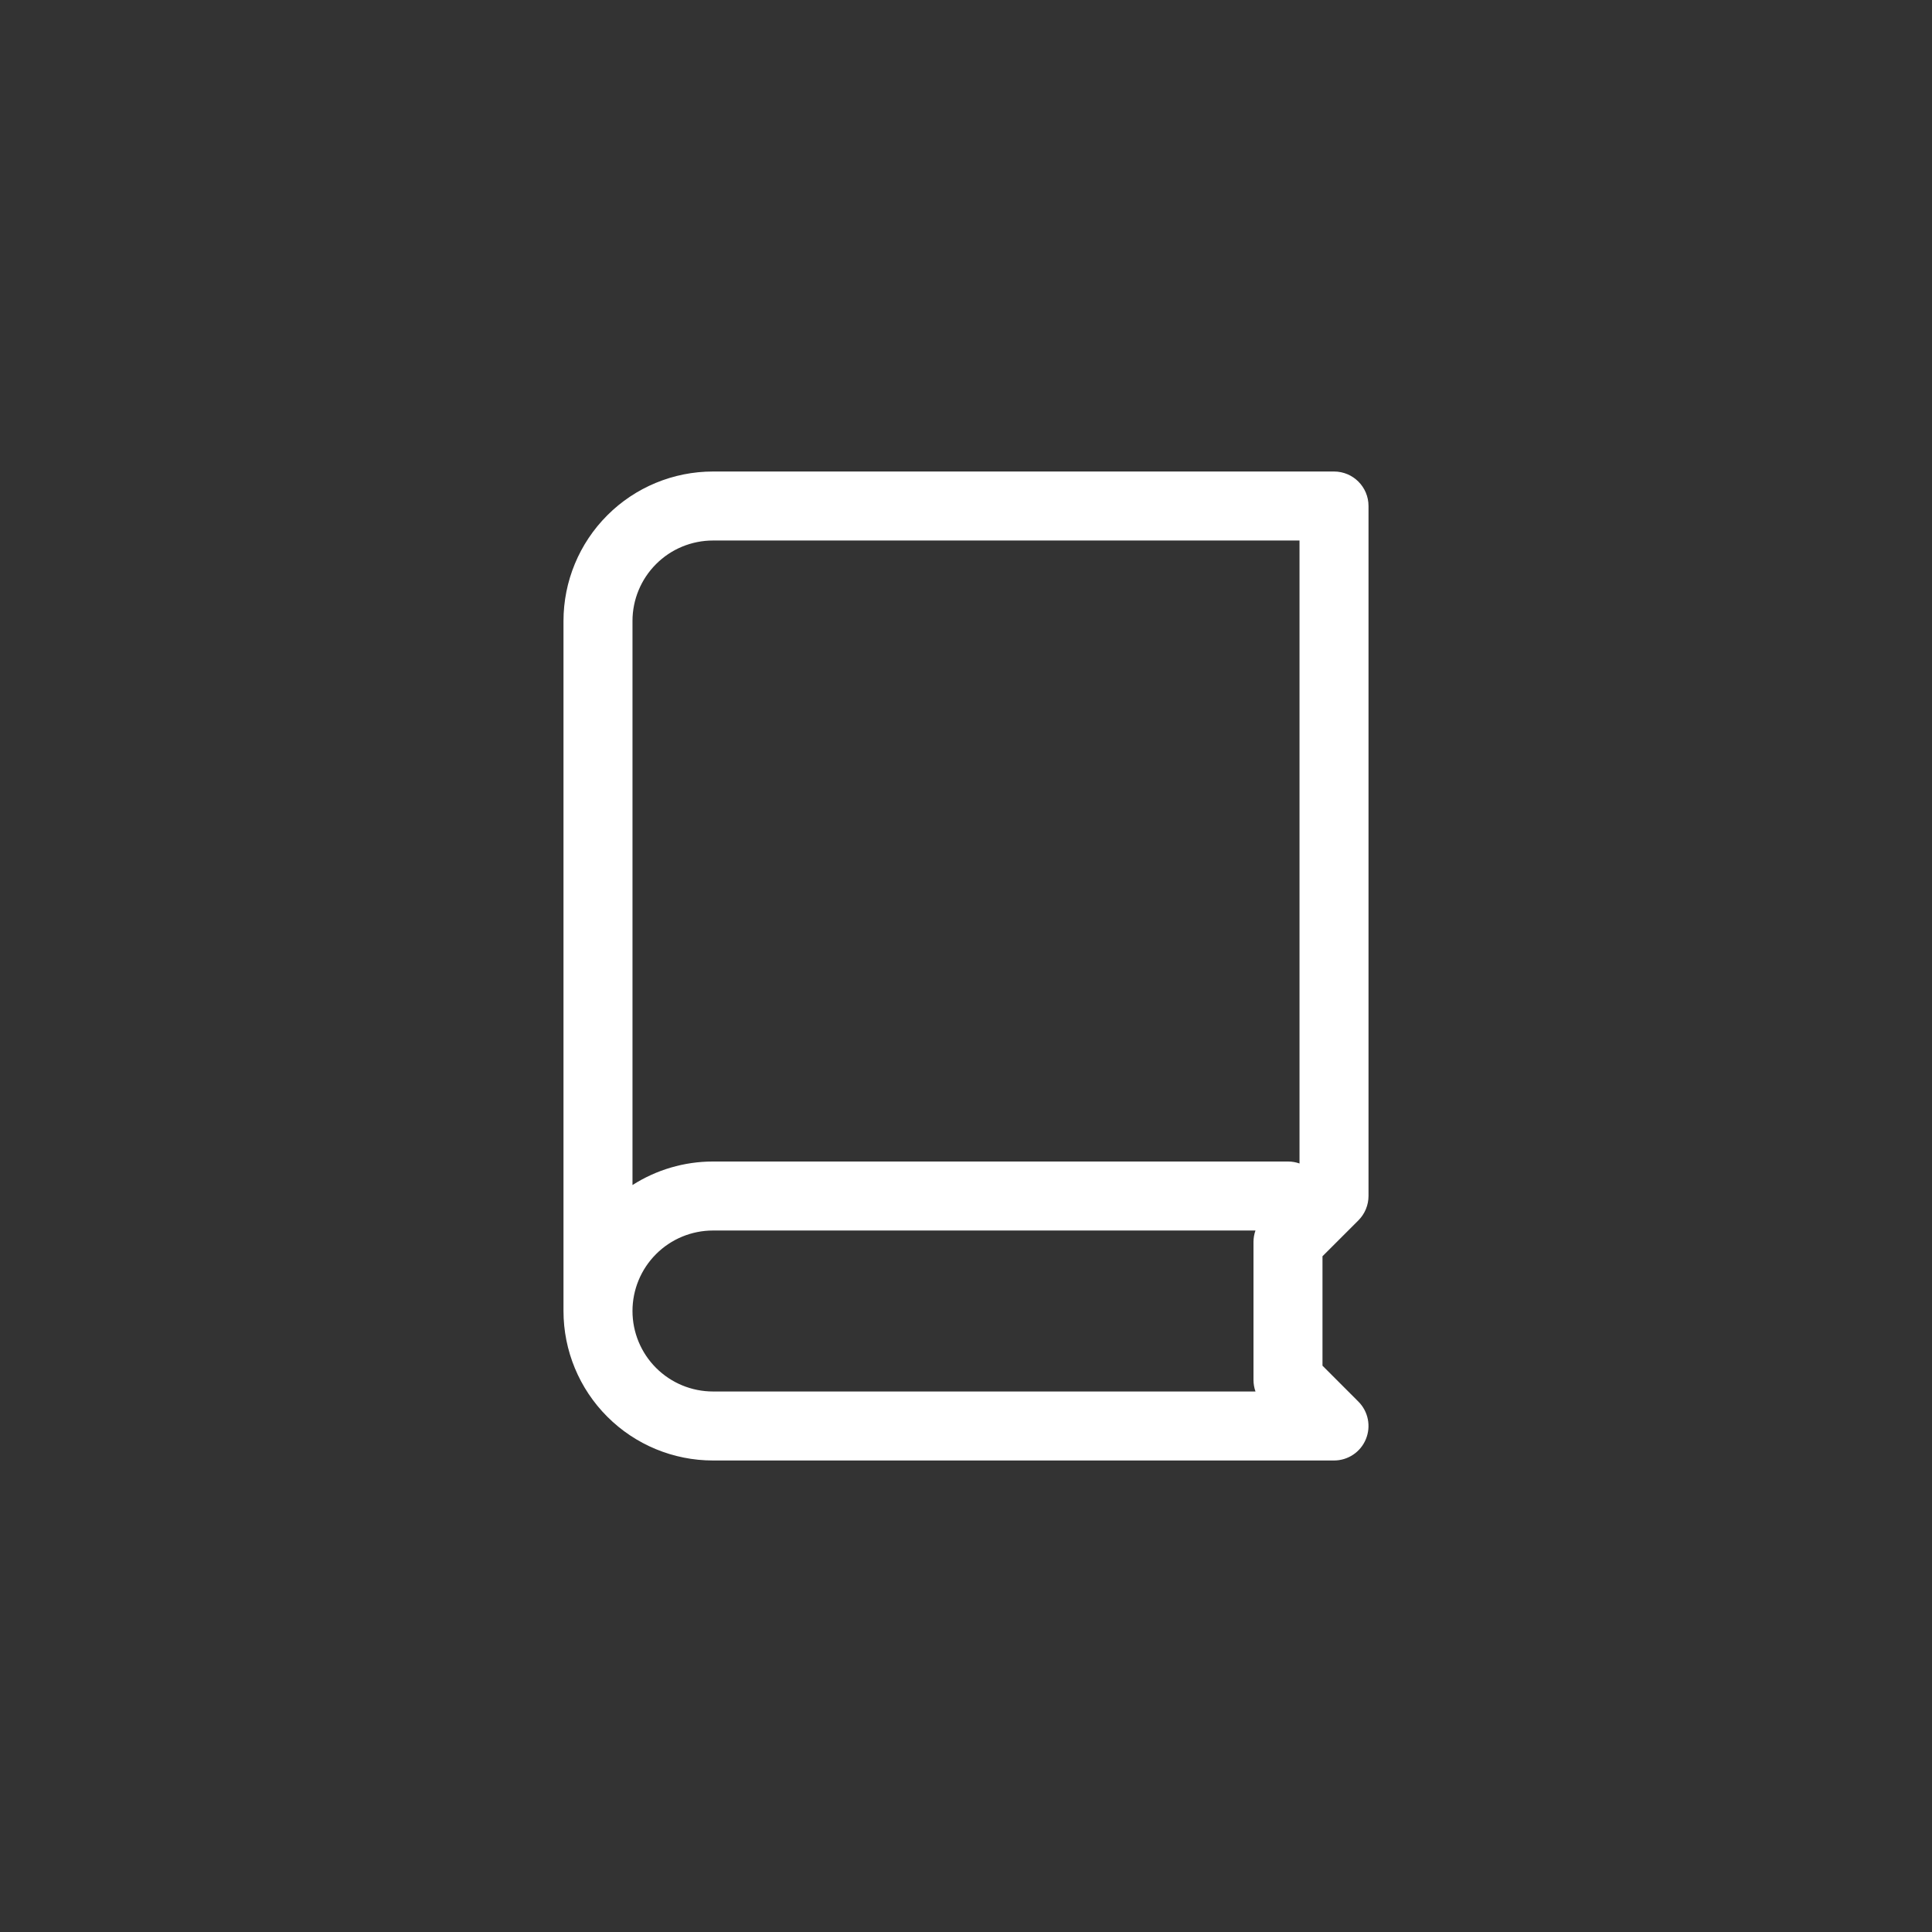 <svg width="56" height="56" viewBox="0 0 56 56" fill="none" xmlns="http://www.w3.org/2000/svg">
<rect x="0" y="0" width="56" height="56" fill="#333333" stroke="none"/>
<path fill-rule="evenodd" clip-rule="evenodd" d="M19.017 16.35C19.454 15.912 20.048 15.667 20.667 15.667H37.667V33.724C37.562 33.687 37.45 33.667 37.333 33.667H20.667C19.833 33.667 19.025 33.907 18.333 34.349V18C18.333 17.381 18.579 16.788 19.017 16.35ZM18.333 38C18.333 38.619 18.579 39.212 19.017 39.65C19.454 40.087 20.048 40.333 20.667 40.333H36.391C36.353 40.227 36.333 40.114 36.333 39.999V35.999C36.333 35.885 36.353 35.772 36.39 35.667H20.667C20.048 35.667 19.454 35.913 19.017 36.35C18.579 36.788 18.333 37.381 18.333 38ZM16.333 38C16.333 39.149 16.79 40.252 17.603 41.064C18.415 41.877 19.517 42.333 20.667 42.333H38.667C39.071 42.333 39.436 42.09 39.59 41.716C39.745 41.343 39.66 40.913 39.374 40.627L38.333 39.585V36.413L39.374 35.373C39.561 35.185 39.667 34.931 39.667 34.665V14.667C39.667 14.114 39.219 13.667 38.667 13.667H20.667C19.517 13.667 18.415 14.123 17.603 14.936C16.79 15.748 16.333 16.851 16.333 18V38Z" fill="white"/>
</svg>
